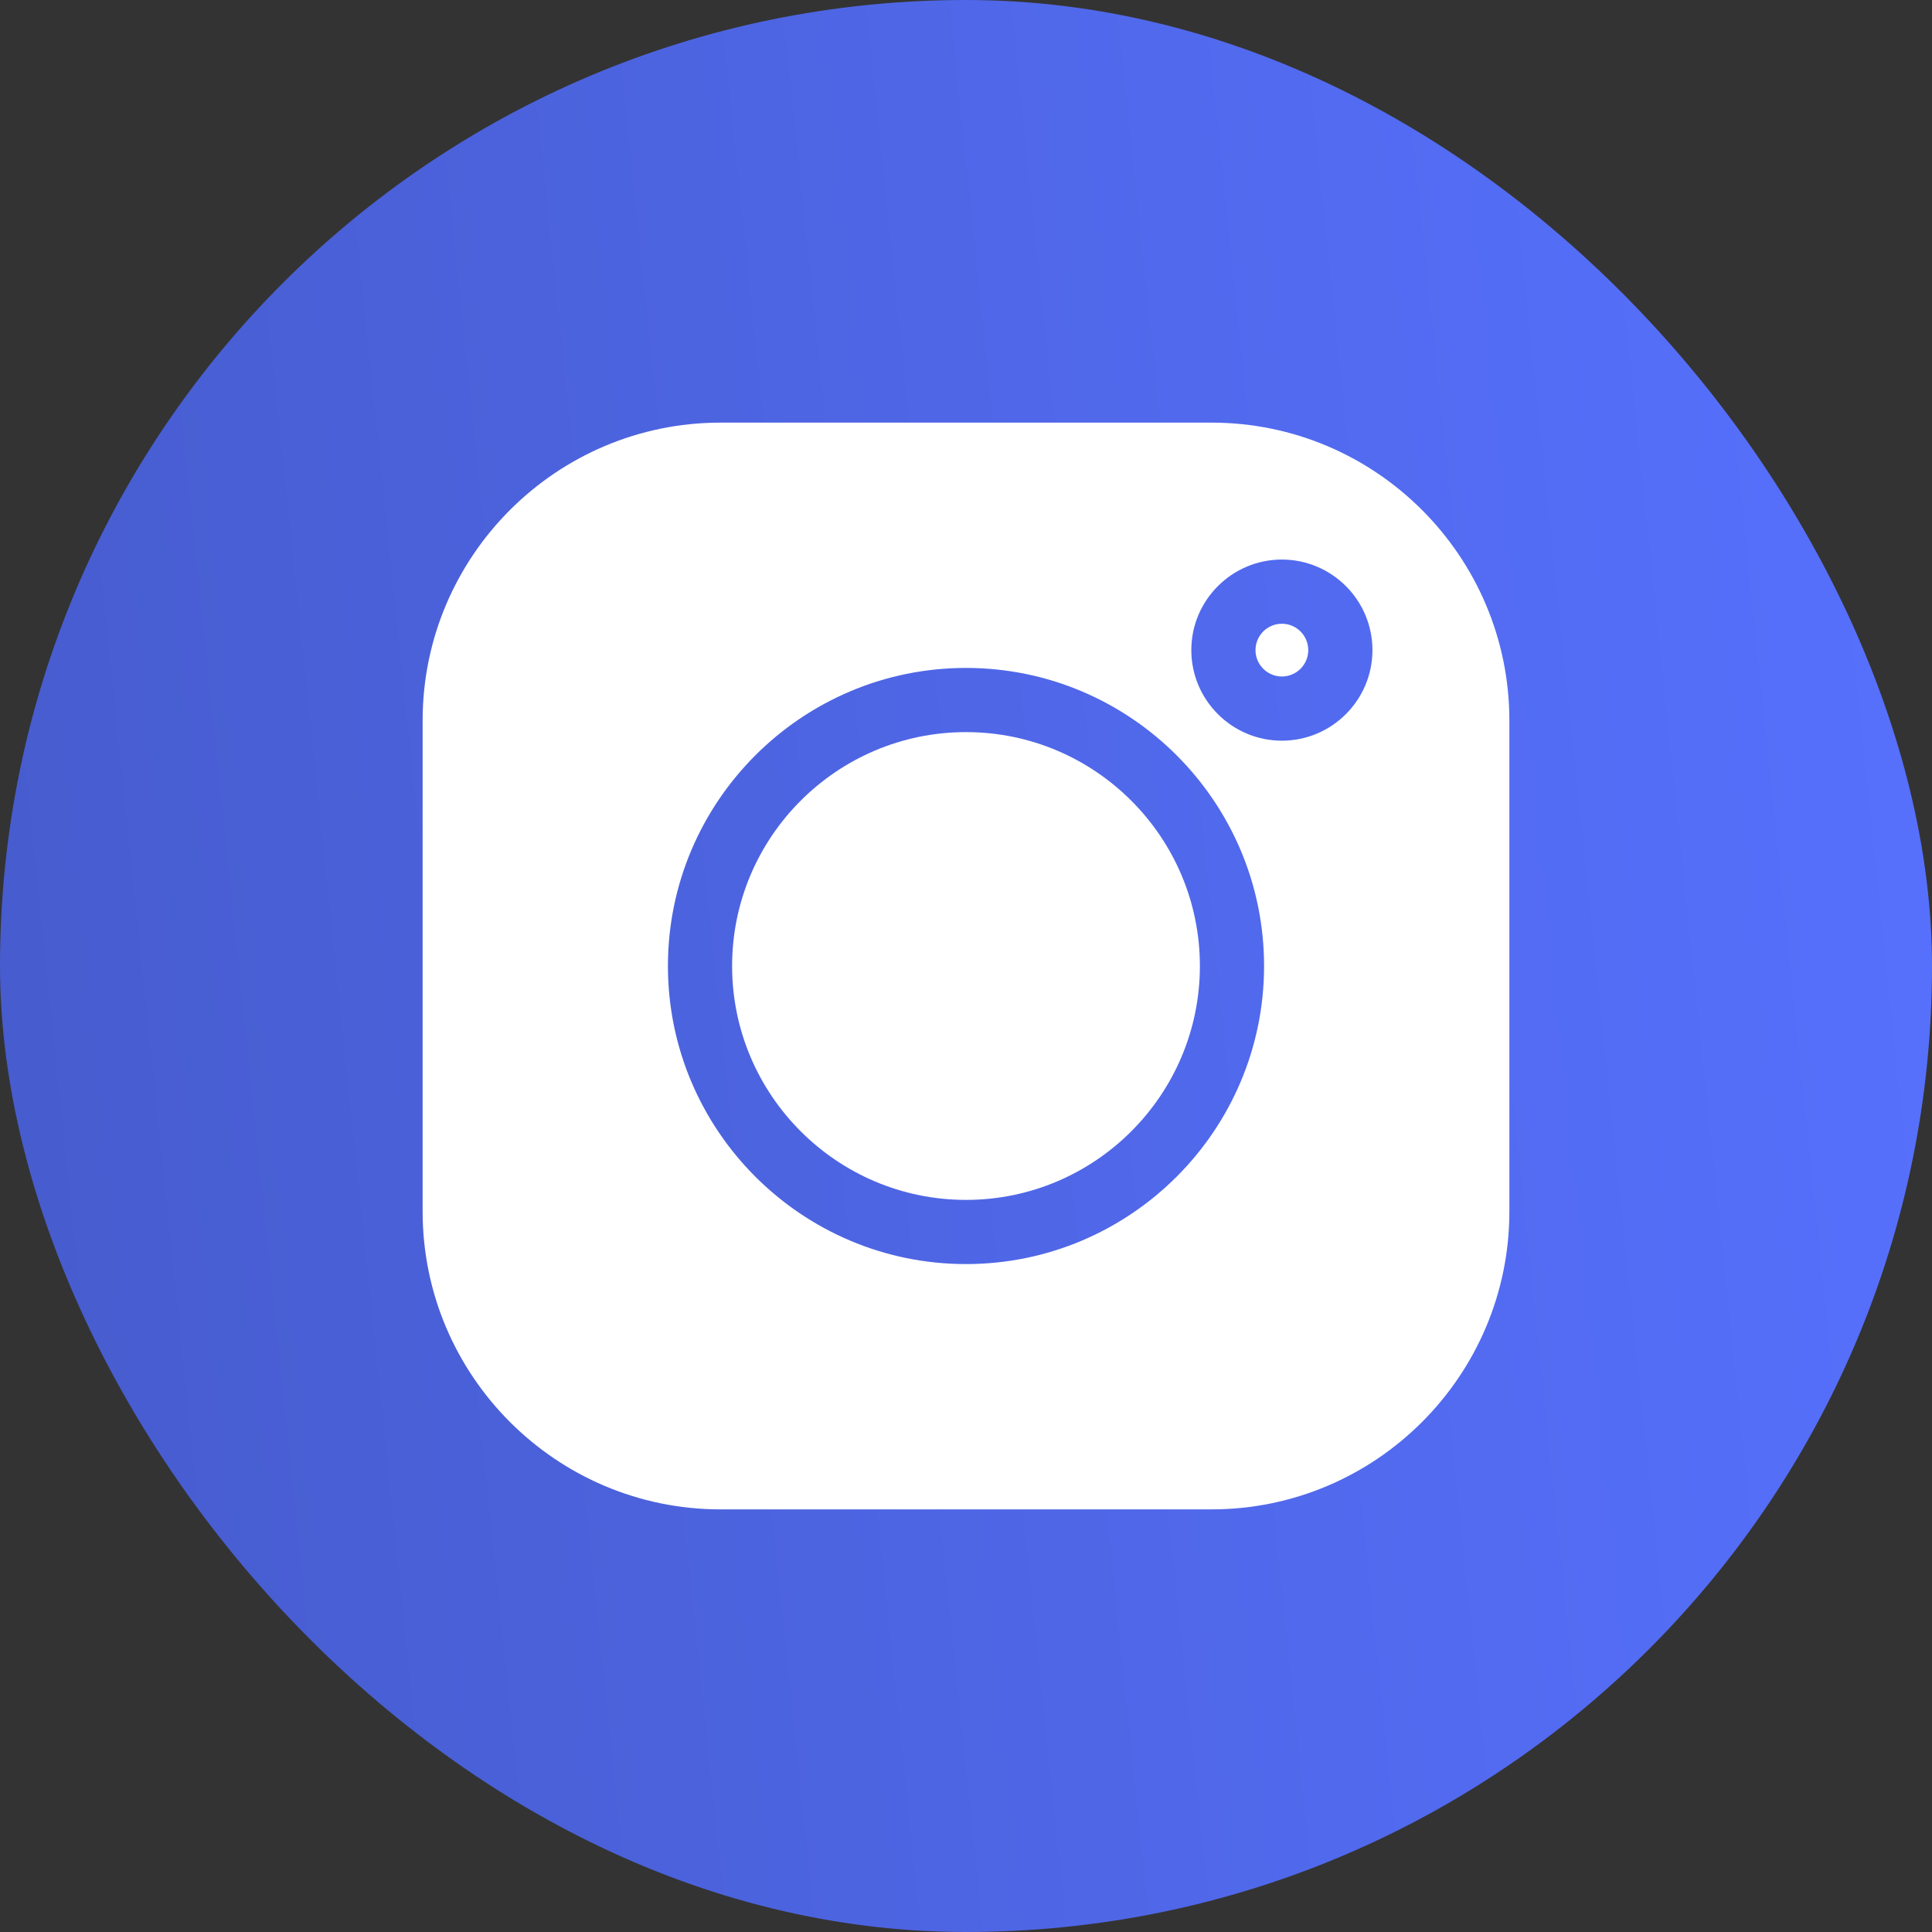 <svg width="32" height="32" viewBox="0 0 32 32" fill="none" xmlns="http://www.w3.org/2000/svg">
<rect x="0" y="0" width="32" height="32" fill="#333333" stroke="none"/>
<rect width="32" height="32" rx="16" fill="url(#paint0_linear_881_21531)"/>
<path d="M21.232 10.331C20.991 10.331 20.795 10.527 20.795 10.768C20.795 11.009 20.991 11.205 21.232 11.205C21.473 11.205 21.669 11.009 21.669 10.768C21.669 10.527 21.473 10.331 21.232 10.331Z" fill="white"/>
<path d="M16 12.126C13.864 12.126 12.126 13.864 12.126 16C12.126 18.136 13.864 19.874 16 19.874C18.136 19.874 19.874 18.136 19.874 16C19.874 13.864 18.136 12.126 16 12.126Z" fill="white"/>
<path d="M20.066 7H11.934C9.214 7 7 9.214 7 11.934V20.066C7 22.787 9.214 25 11.934 25H20.066C22.787 25 25 22.786 25 20.066V11.934C25 9.214 22.787 7 20.066 7ZM16 20.937C13.278 20.937 11.063 18.722 11.063 16C11.063 13.278 13.278 11.063 16 11.063C18.722 11.063 20.937 13.278 20.937 16C20.937 18.722 18.722 20.937 16 20.937ZM21.232 12.268C20.405 12.268 19.732 11.595 19.732 10.768C19.732 9.941 20.405 9.268 21.232 9.268C22.059 9.268 22.732 9.941 22.732 10.768C22.732 11.595 22.059 12.268 21.232 12.268Z" fill="white"/>
<defs>
<linearGradient id="paint0_linear_881_21531" x1="32" y1="9.15648e-06" x2="-2.954" y2="3.641" gradientUnits="userSpaceOnUse">
<stop stop-color="#5771FF"/>
<stop offset="1" stop-color="#465BCC"/>
</linearGradient>
</defs>
</svg>
